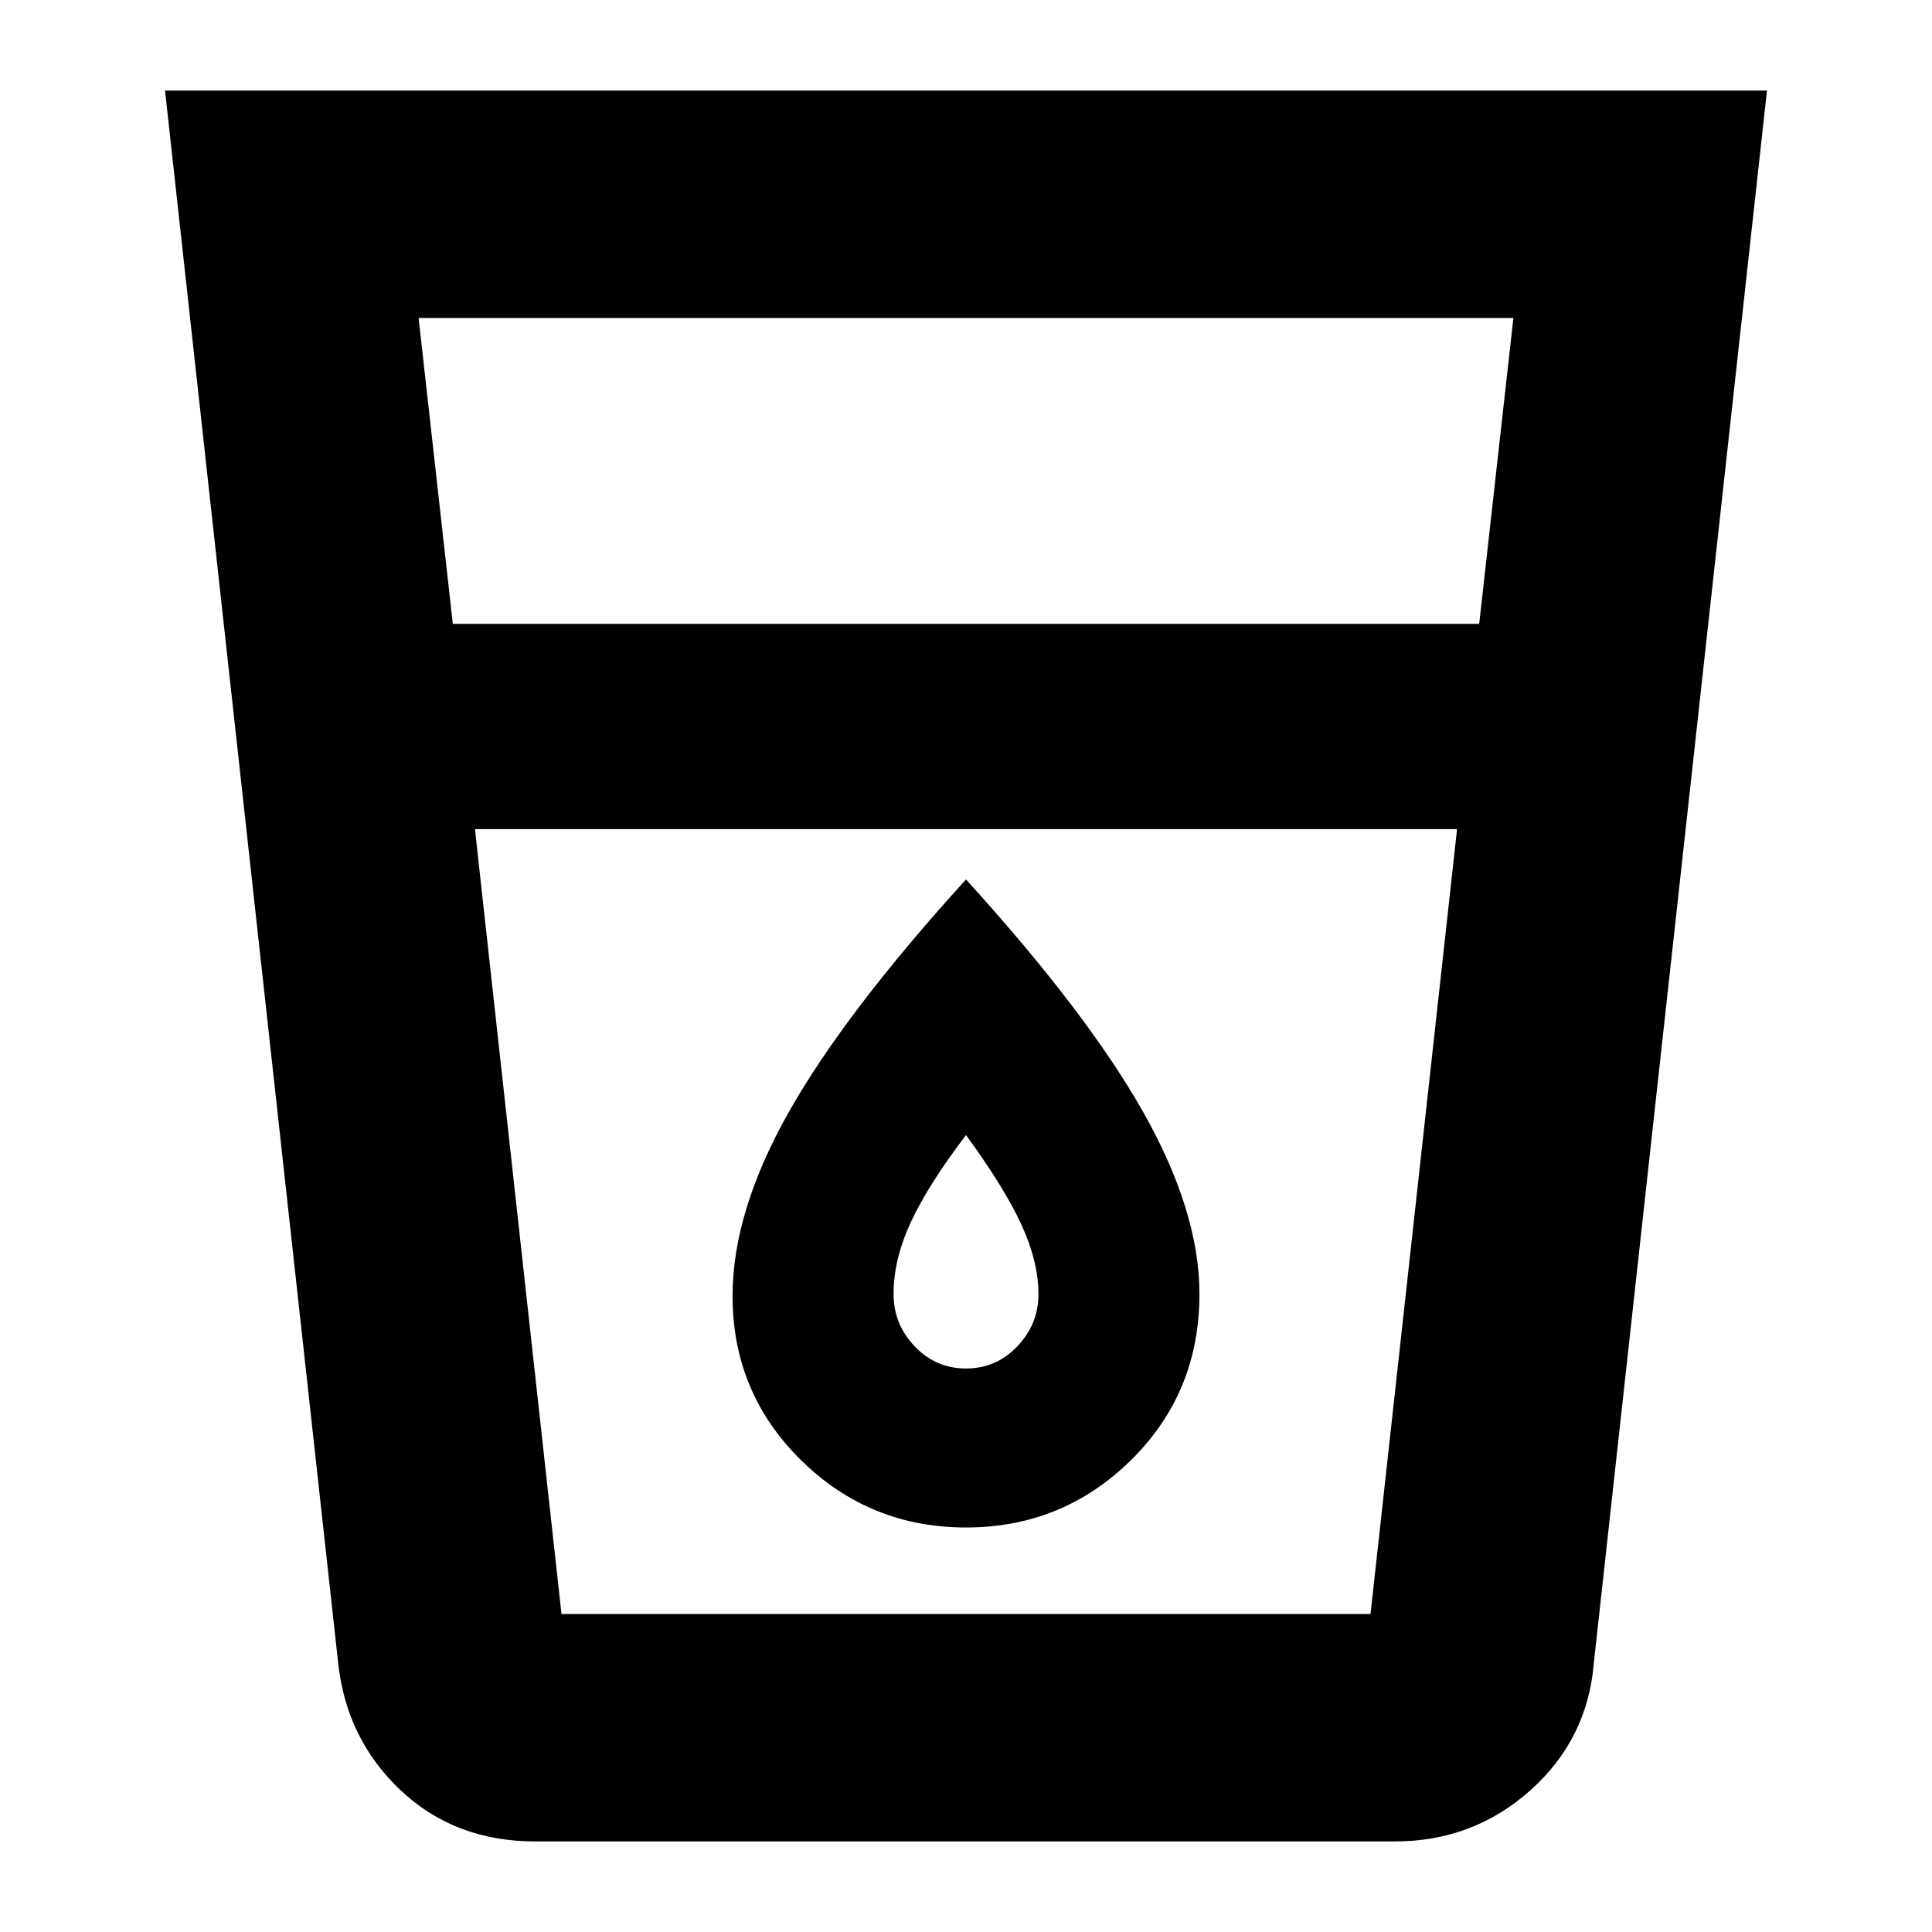 <svg xmlns="http://www.w3.org/2000/svg" height="24" width="24"><path d="M6.65 22.875q-1 0-1.675-.637Q4.3 21.6 4.2 20.65L2.05 1.125h19.9L19.8 20.65q-.075.95-.787 1.588-.713.637-1.688.637ZM5.9 10.3l1.075 9.75h10.05L18.1 10.3Zm-.275-2.55h12.75l.425-3.8H5.2ZM12 18.975q1.2 0 2.05-.837.85-.838.85-2.063 0-1.025-.7-2.263-.7-1.237-2.2-2.887-1.5 1.65-2.2 2.887-.7 1.238-.7 2.288 0 1.2.85 2.038.85.837 2.05.837Zm6.1-8.675H5.9h12.2ZM12 17q-.375 0-.637-.275-.263-.275-.263-.65 0-.425.212-.887.213-.463.688-1.088.475.65.688 1.112.212.463.212.863 0 .375-.263.65Q12.375 17 12 17Z"/></svg>